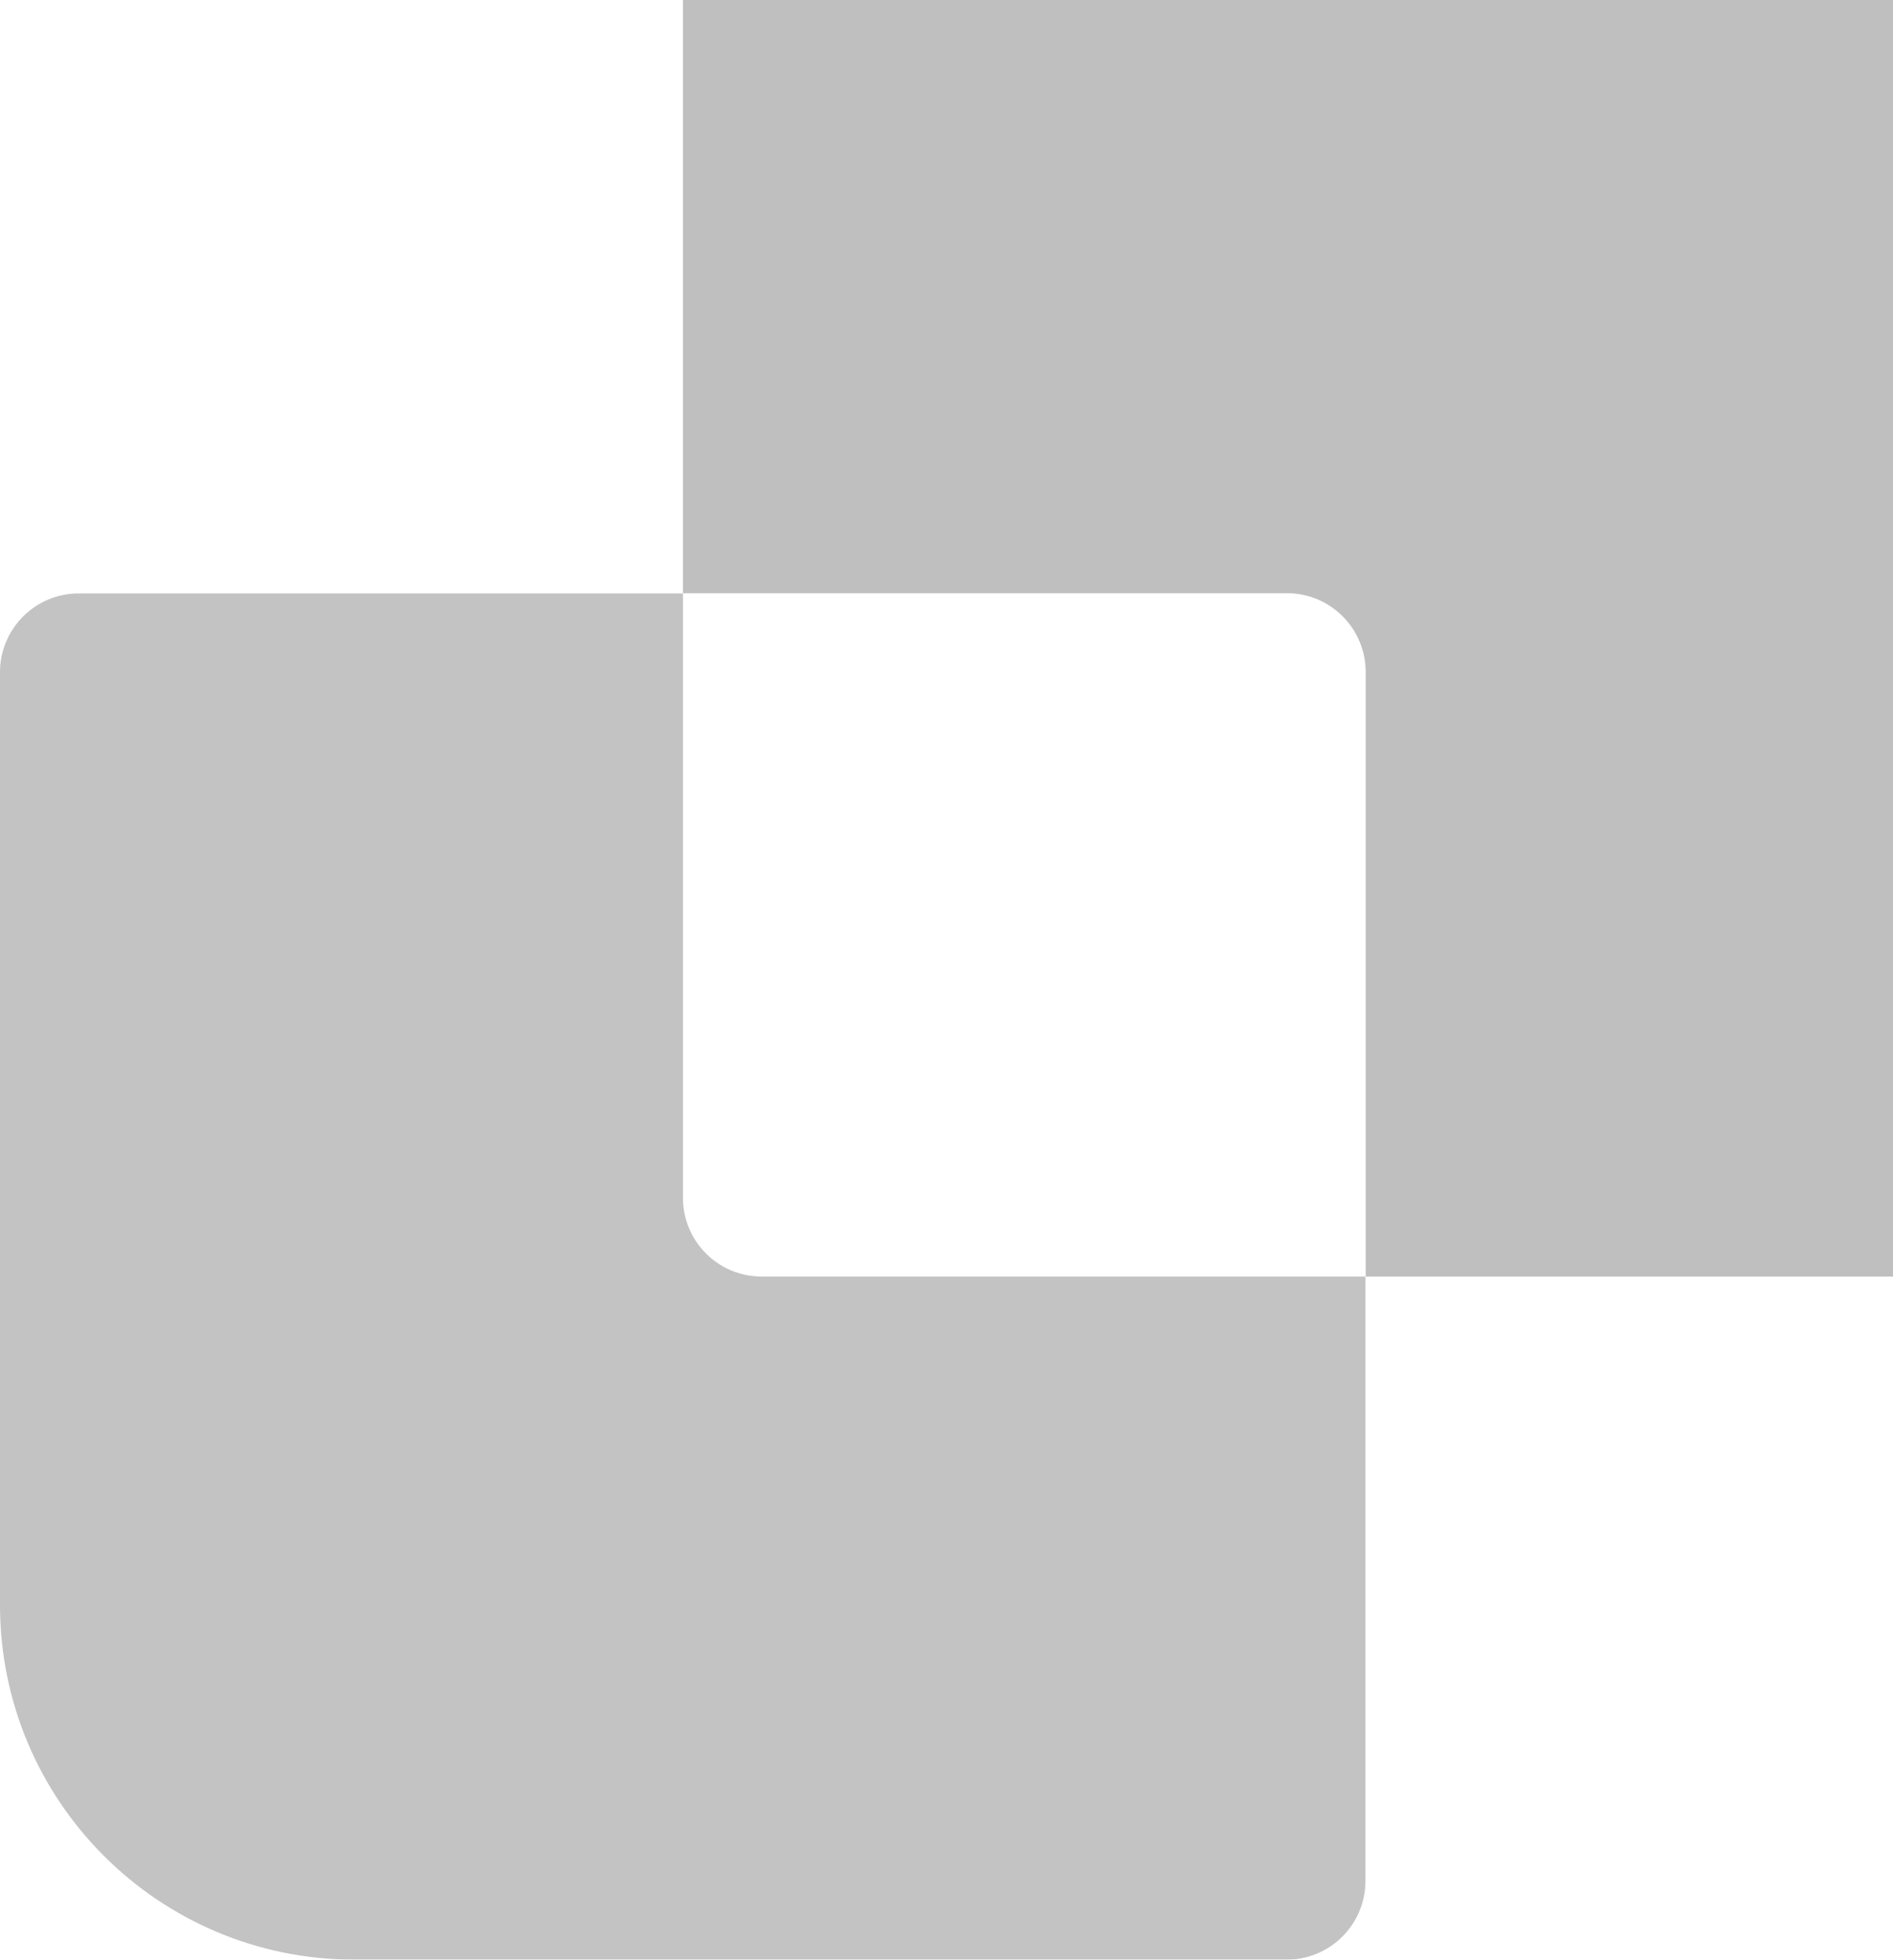 <svg width="1011" height="1046" viewBox="0 0 1011 1046" fill="none" xmlns="http://www.w3.org/2000/svg">
<g opacity="0.25">
<path d="M364.748 639.316V316.748H42.058C18.774 316.748 0 335.643 0 358.806V856.677C0 961.274 84.726 1046 189.323 1046H687.194C710.478 1046 729.252 1027.1 729.252 1003.94V681.374H406.806C383.522 681.374 364.748 662.6 364.748 639.316Z" fill="#0E0E0E"/>
<path d="M904.677 -48H406.806C383.522 -48 364.748 -29.104 364.748 -5.942V316.626H687.316C710.6 316.626 729.374 335.522 729.374 358.684V681.374H1051.94C1075.23 681.374 1094 662.478 1094 639.316V141.445C1094.12 36.848 1009.27 -48 904.677 -48Z" fill="black"/>
</g>
</svg>
